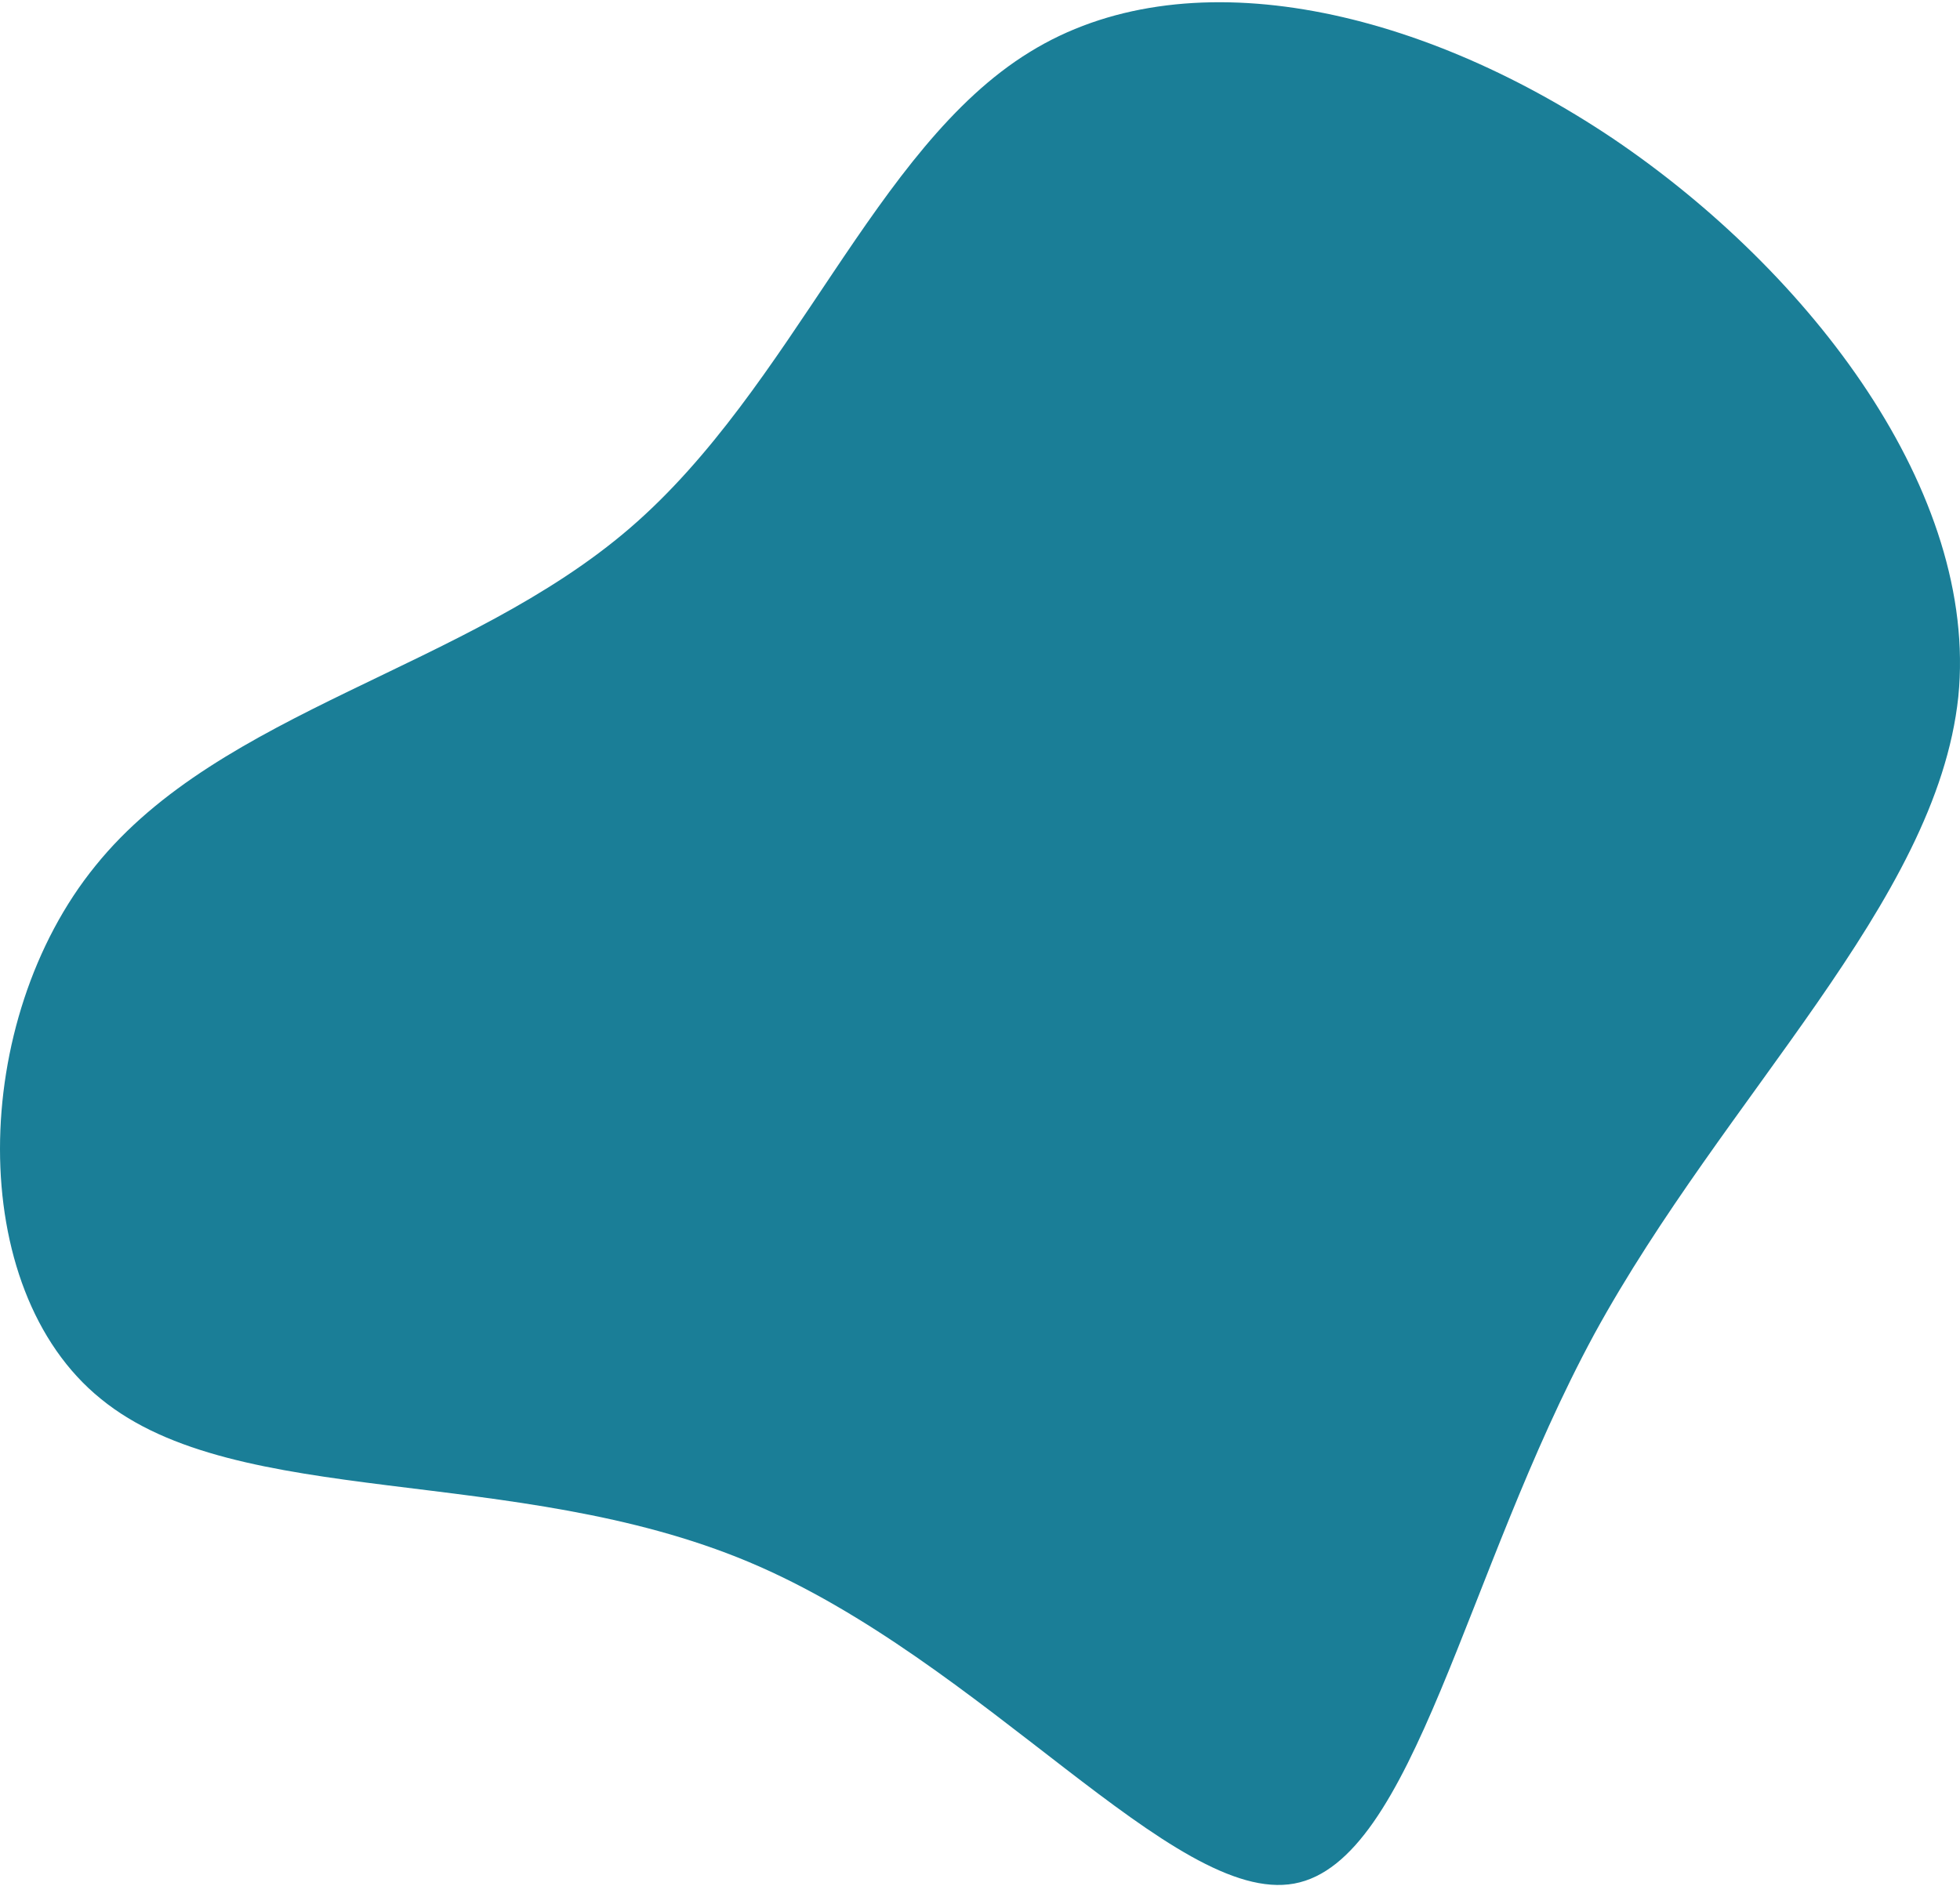 <svg width="401" height="386" viewBox="0 0 401 386" fill="none" xmlns="http://www.w3.org/2000/svg">
<path d="M330.065 28.396C370.521 55.745 404.839 100.824 400.653 142.598C396.189 184.673 352.943 224.042 326.159 273.029C299.653 322.015 289.33 380.919 264.777 385.427C240.225 389.935 201.164 339.746 153.175 319.611C105.185 299.475 48.547 309.092 20.646 286.252C-7.254 263.712 -6.138 208.715 19.53 177.159C45.199 145.303 95.42 136.888 128.901 108.037C162.382 79.186 178.843 30.2 210.65 10.665C242.178 -8.869 289.33 1.048 330.065 28.396Z" fill="#1A7E97"/>
</svg>
